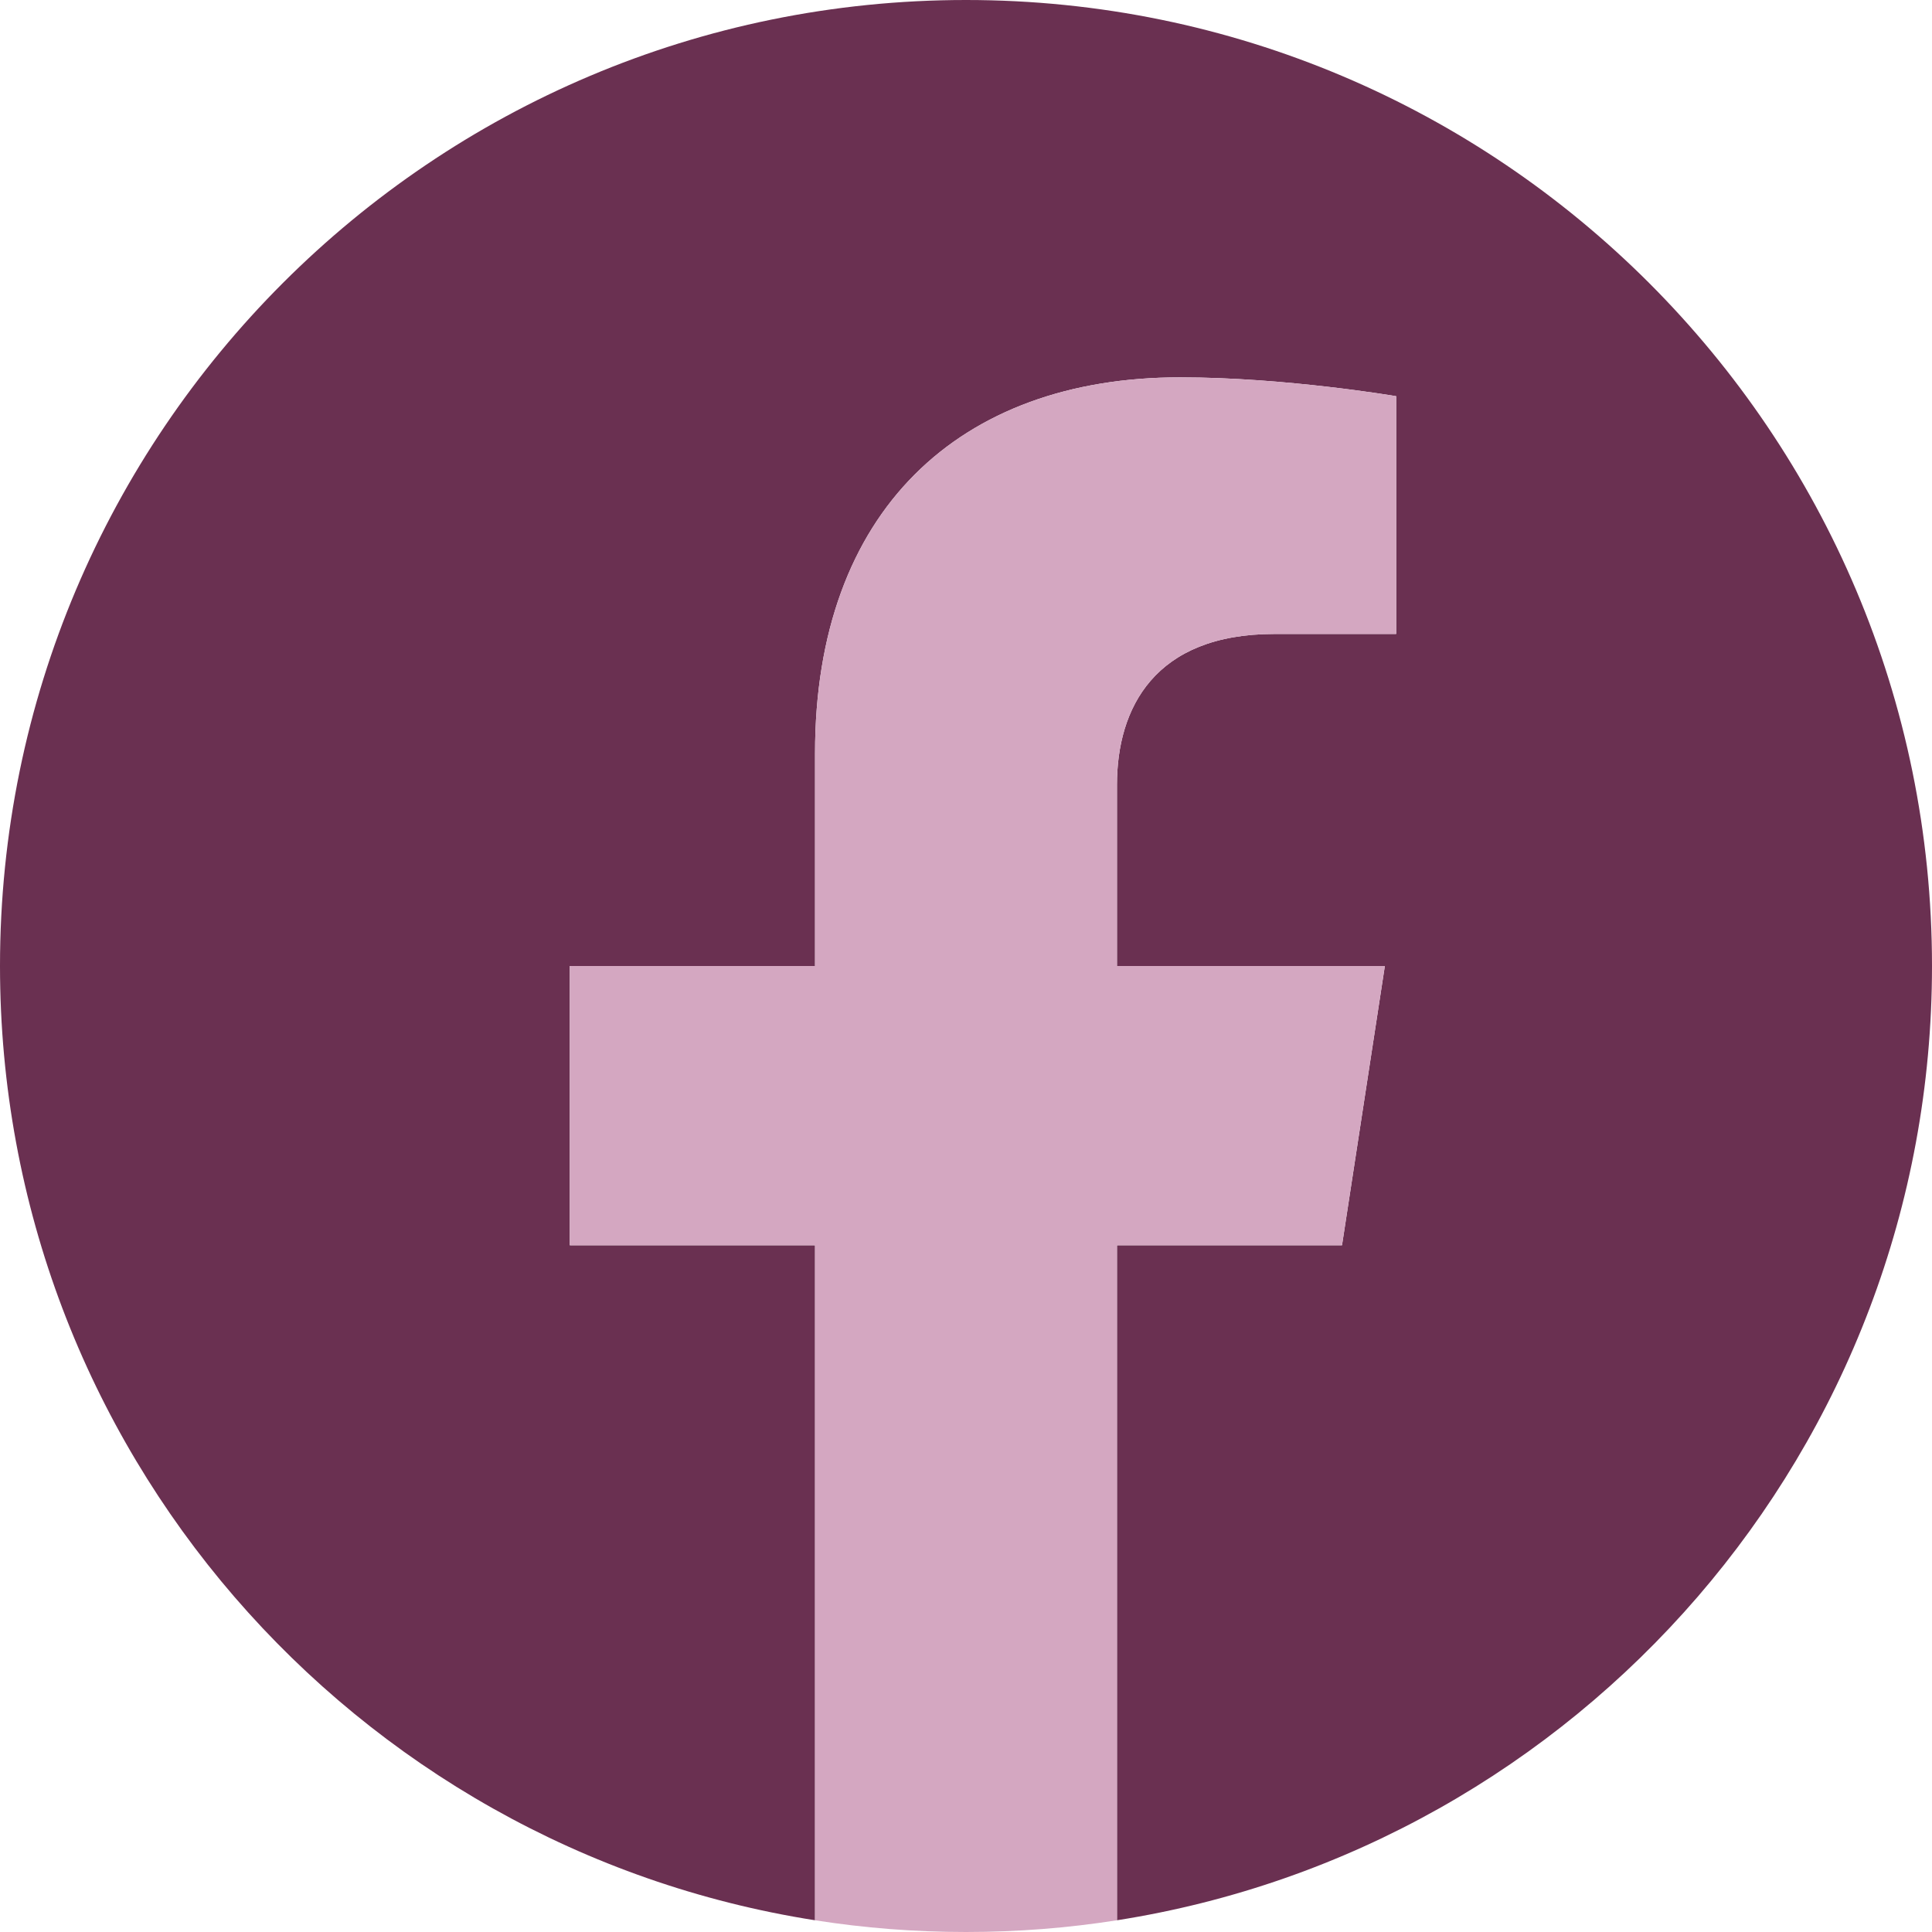<svg width="29" height="29" viewBox="0 0 29 29" fill="none" xmlns="http://www.w3.org/2000/svg">
<path d="M29 14.5C29 6.492 22.508 0 14.5 0C6.492 0 0 6.492 0 14.5C0 21.738 5.302 27.736 12.234 28.824V18.692H8.553V14.5H12.234V11.306C12.234 7.672 14.399 5.664 17.711 5.664C19.298 5.664 20.957 5.947 20.957 5.947V9.516H19.129C17.327 9.516 16.766 10.633 16.766 11.78V14.5H20.787L20.144 18.692H16.766V28.824C23.698 27.736 29 21.738 29 14.5Z" fill="#6A3051"/>
<path d="M20.144 18.691L20.787 14.5H16.766V11.78C16.766 10.633 17.327 9.516 19.129 9.516H20.957V5.947C20.957 5.947 19.298 5.664 17.711 5.664C14.399 5.664 12.234 7.671 12.234 11.306V14.5H8.553V18.691H12.234V28.824C12.973 28.94 13.729 29 14.5 29C15.271 29 16.027 28.94 16.766 28.824V18.691H20.144Z" fill="#D4A7C1"/>
</svg>
